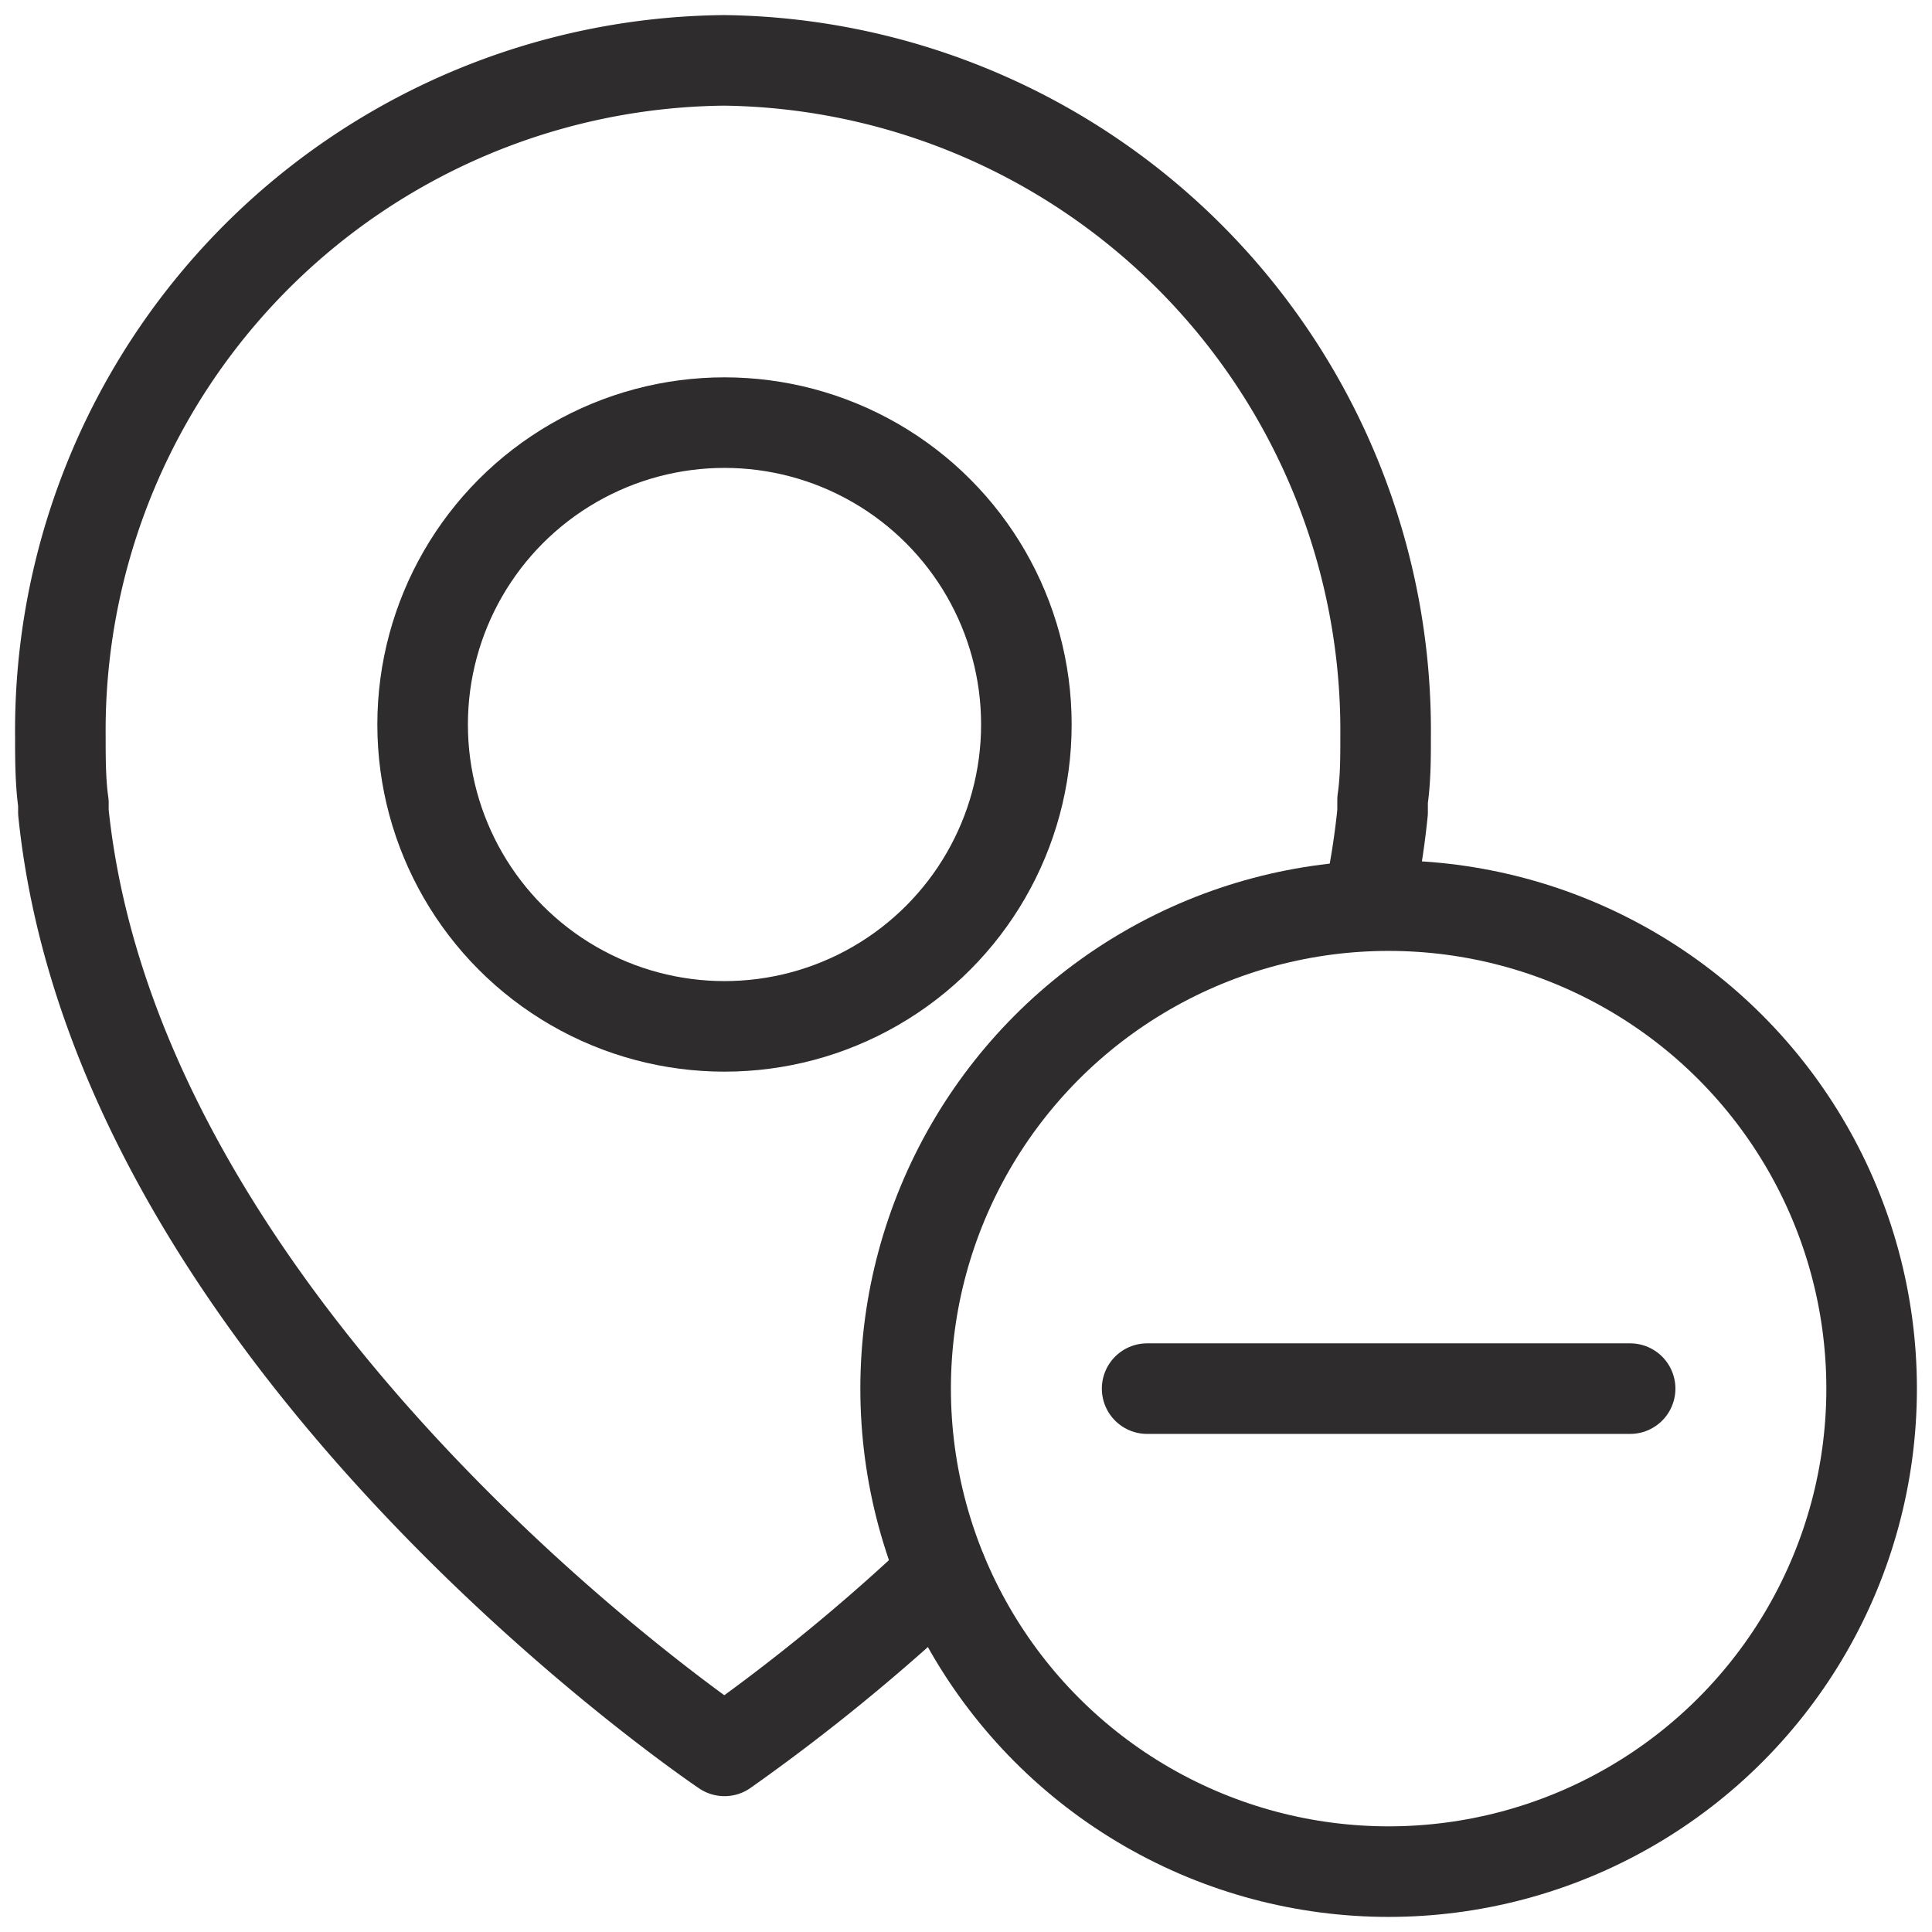 <svg viewBox="0 0 64 64" xmlns="http://www.w3.org/2000/svg"><g style="stroke-width:3;stroke-miterlimit:10;stroke:#2e2c2d;fill:none;stroke-linejoin:round;stroke-linecap:round"><circle cx="24" cy="24" r="10"/><path d="m45.3 30a26.4 26.4 0 0 0 .5-3.1v-.4c.1-.7.1-1.4.1-2.1a22.2 22.2 0 0 0 -21.9-22.4 22.2 22.2 0 0 0 -22 22.4c0 .7 0 1.5.1 2.2v.3c1.8 17.6 21.9 31.1 21.9 31.1a65.2 65.2 0 0 0 7.2-5.9"/><circle cx="46" cy="46" r="16"/><path d="m38 46h16"/></g></svg>